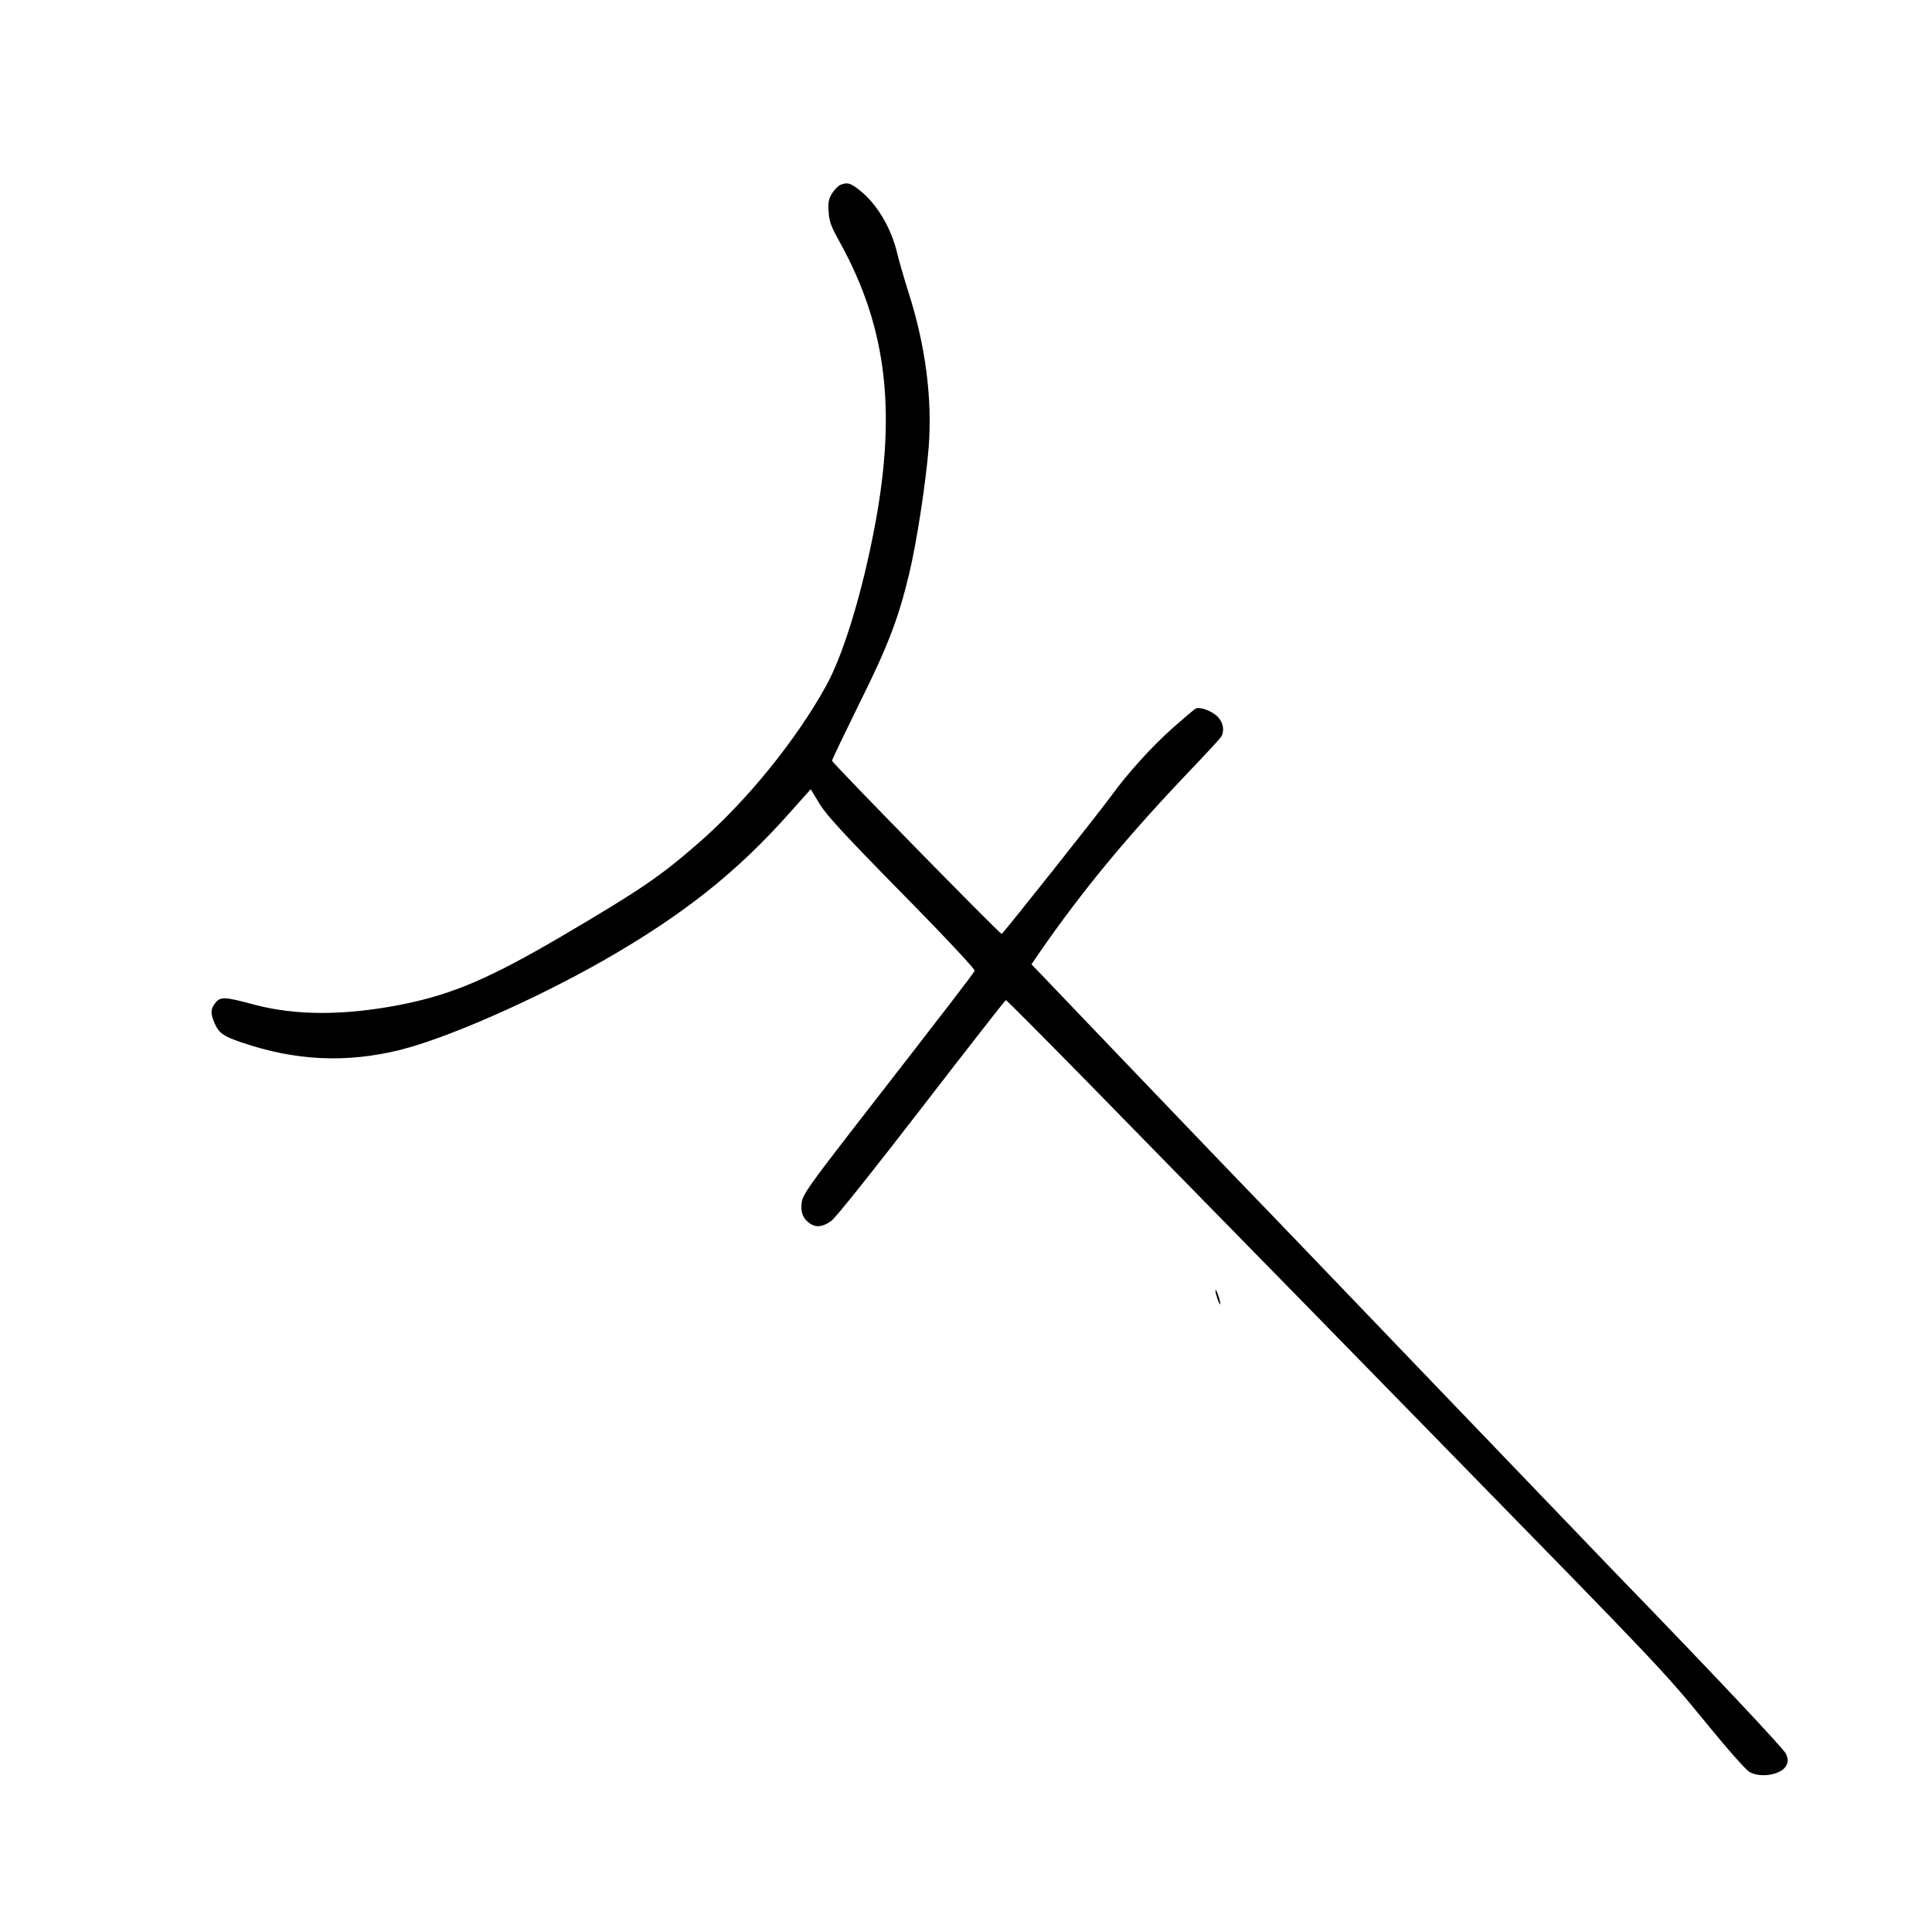 <?xml version="1.0" standalone="no"?>
<!DOCTYPE svg PUBLIC "-//W3C//DTD SVG 20010904//EN"
 "http://www.w3.org/TR/2001/REC-SVG-20010904/DTD/svg10.dtd">
<svg version="1.0" xmlns="http://www.w3.org/2000/svg"
 width="1024pt" height="1024pt" viewBox="0 0 1024 1024"
 preserveAspectRatio="xMidYMid meet">
<g transform="translate(0,1024) scale(0.1,-0.1)"
fill="#000000" stroke="none">
<path d="M4454 9260 c-12 -5 -31 -25 -44 -45 -18 -30 -22 -47 -18 -98 3 -52
13 -77 57 -157 257 -462 308 -921 175 -1573 -67 -333 -161 -630 -246 -783
-159 -288 -423 -613 -680 -836 -202 -175 -299 -242 -724 -492 -379 -222 -575
-306 -844 -360 -298 -59 -560 -60 -782 -1 -158 43 -180 43 -207 9 -26 -33 -26
-57 -2 -111 23 -50 45 -65 141 -98 287 -98 556 -110 840 -40 251 63 704 262
1071 470 425 242 715 471 998 791 l108 121 46 -76 c37 -61 122 -154 437 -475
232 -235 389 -404 386 -411 -5 -13 -133 -180 -660 -858 -211 -273 -248 -326
-256 -365 -9 -52 4 -90 42 -116 33 -24 70 -19 114 13 23 16 218 261 479 599
242 314 443 571 446 571 4 1 197 -194 430 -431 232 -238 525 -536 649 -663
124 -126 716 -731 1315 -1344 1040 -1063 1100 -1126 1303 -1375 123 -151 226
-268 245 -278 60 -34 171 -14 195 35 10 21 10 32 -1 60 -12 28 -407 447 -897
952 -59 61 -493 513 -965 1005 -472 492 -908 947 -970 1010 -61 63 -327 340
-590 615 -263 275 -501 523 -528 552 l-50 52 43 63 c230 332 466 617 804 971
83 87 155 165 159 173 18 31 10 74 -17 103 -32 33 -96 57 -119 45 -9 -5 -63
-51 -122 -103 -109 -97 -236 -237 -319 -351 -72 -99 -580 -739 -587 -740 -11
0 -899 907 -899 918 0 6 65 141 143 300 153 307 209 453 266 692 38 156 88
479 103 667 20 259 -16 539 -106 821 -24 76 -51 169 -60 207 -32 137 -108 264
-199 336 -50 40 -66 44 -103 29z"/>
<path d="M6442 3400 c0 -8 6 -31 13 -50 7 -19 13 -28 13 -20 0 8 -6 31 -13 50
-7 19 -13 28 -13 20z"/>
</g>
</svg>
